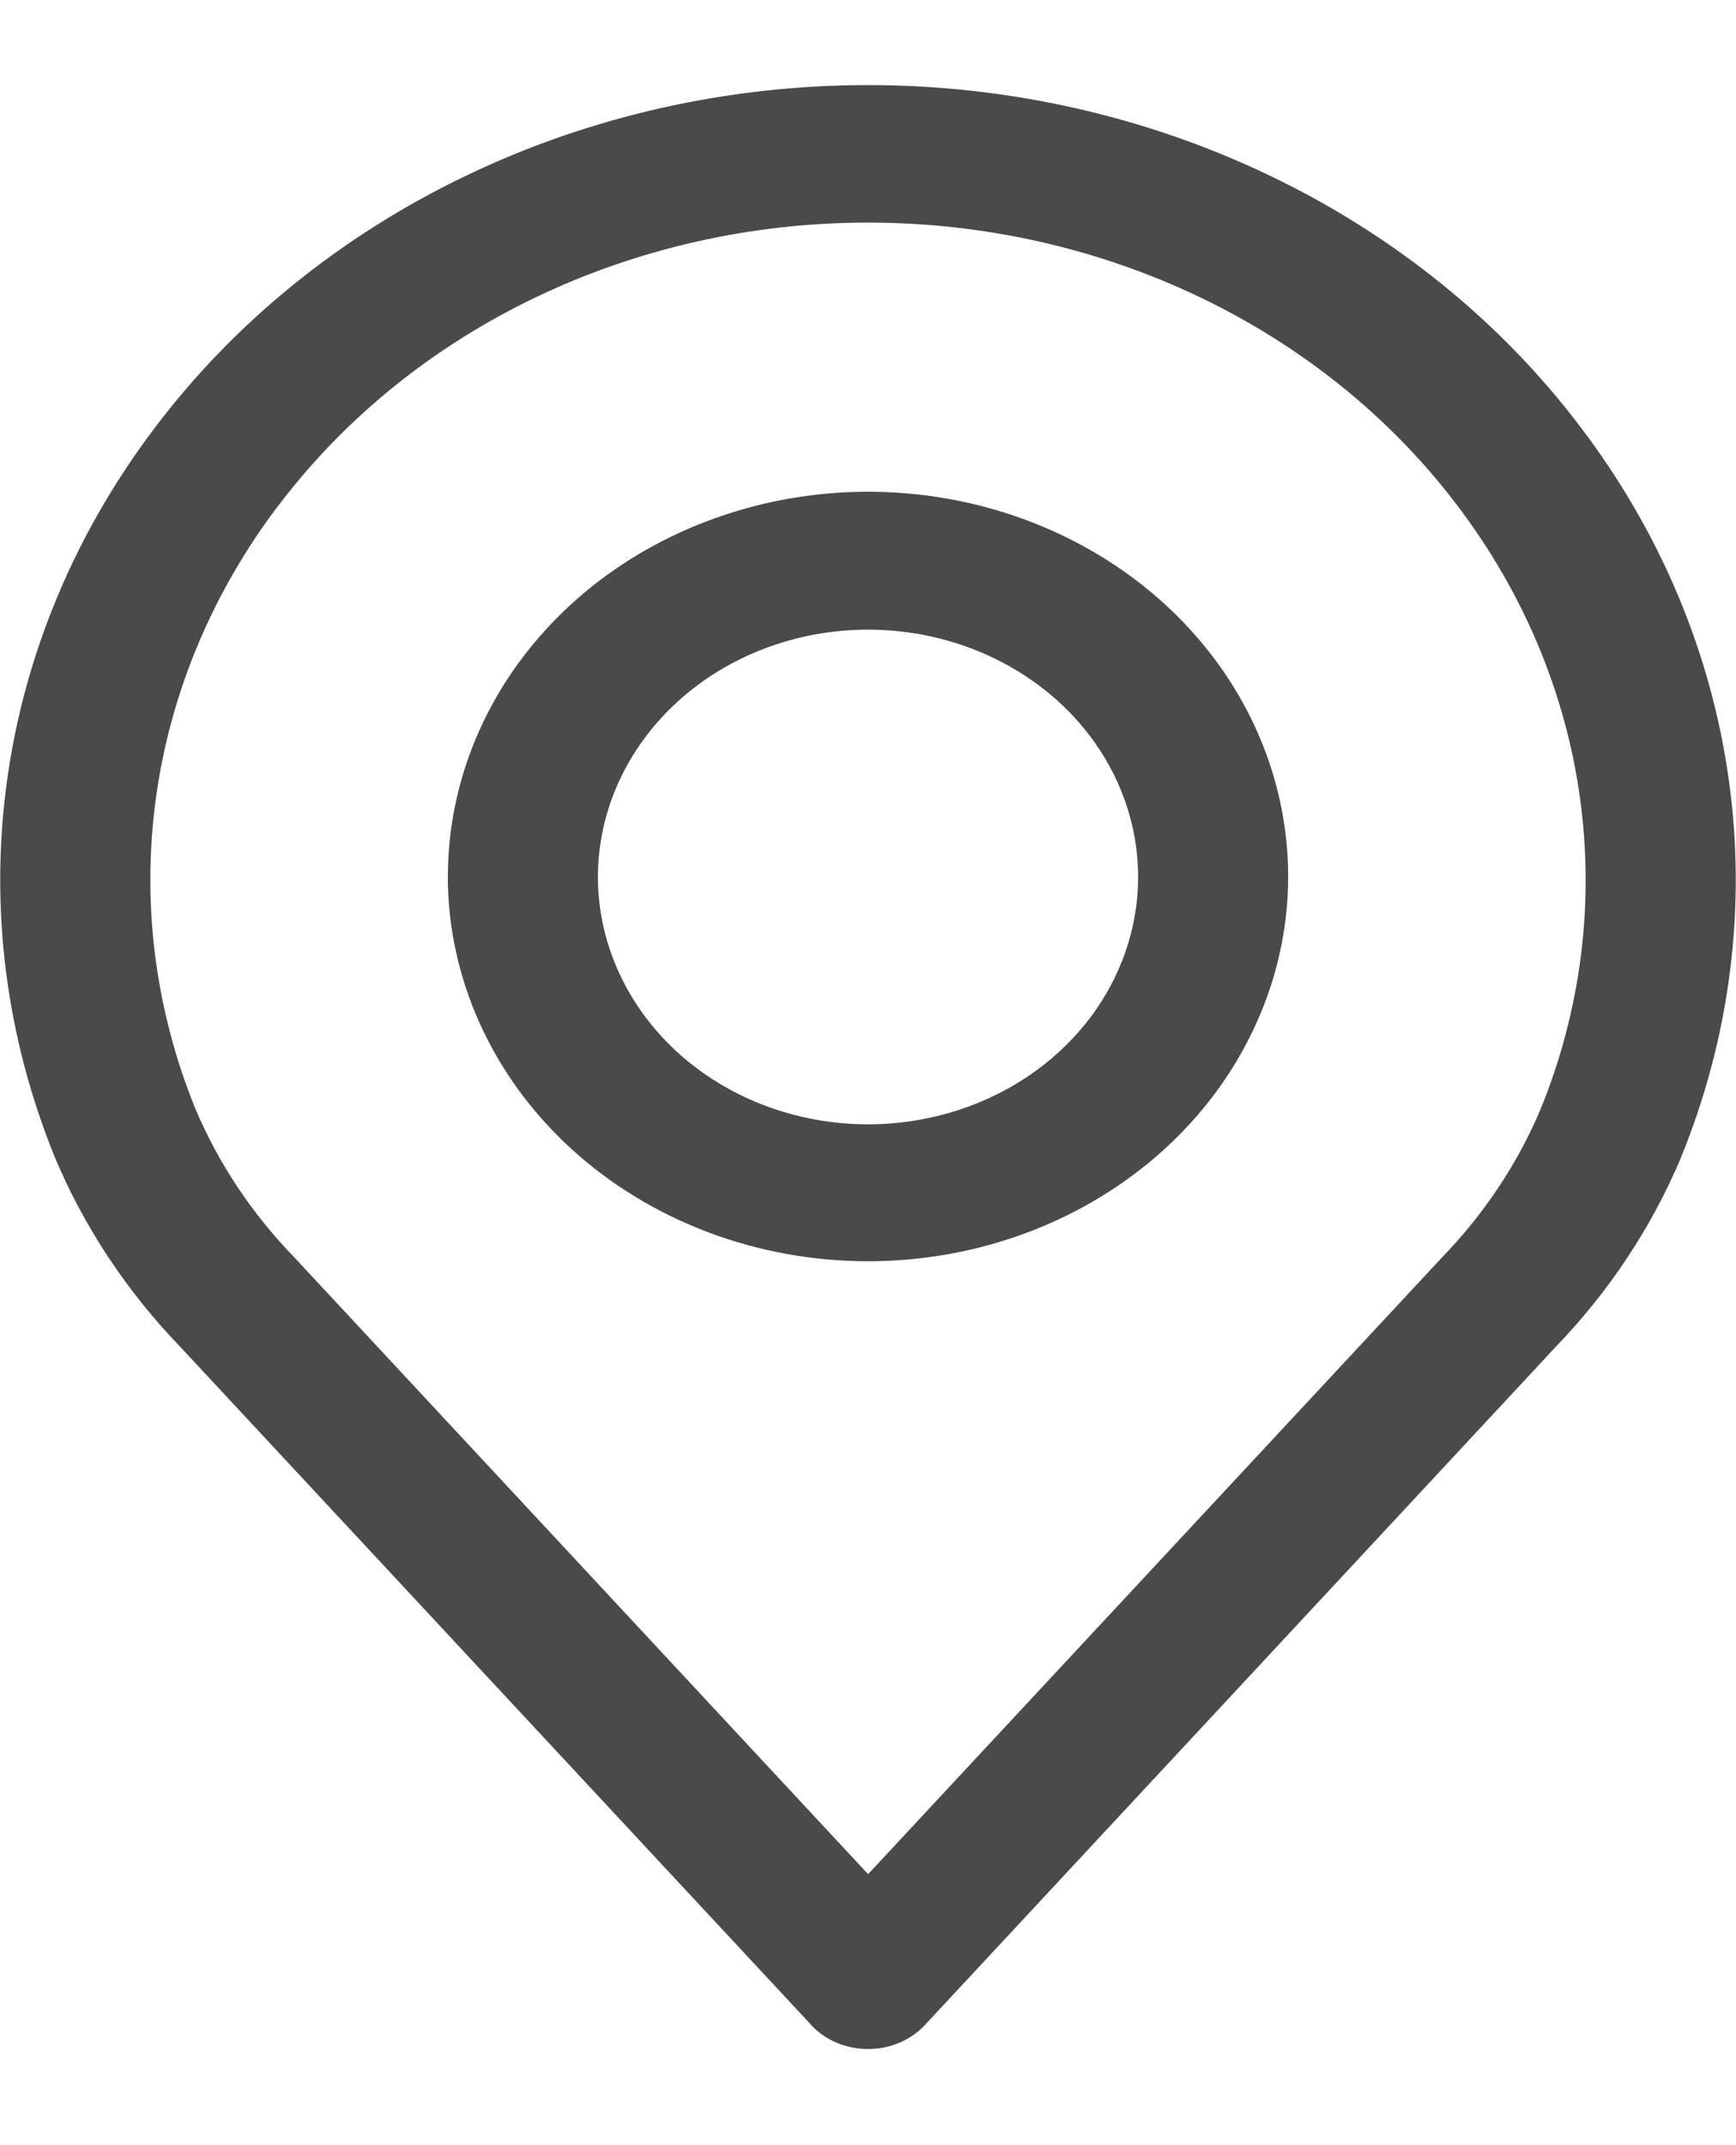<svg width="17" height="21" viewBox="0 0 17 21" fill="none" xmlns="http://www.w3.org/2000/svg">
<path d="M7.941 19.82L1.769 13.189C1.241 12.642 0.823 12.011 0.537 11.329C0.058 10.152 -0.103 8.887 0.069 7.641C0.241 6.395 0.741 5.206 1.525 4.176C2.306 3.145 3.349 2.302 4.564 1.72C5.778 1.137 7.129 0.833 8.5 0.833C9.871 0.833 11.221 1.137 12.436 1.72C13.651 2.302 14.693 3.145 15.474 4.176C16.259 5.207 16.759 6.397 16.931 7.644C17.103 8.89 16.941 10.157 16.46 11.334C16.174 12.015 15.757 12.644 15.229 13.191L9.059 19.822C8.99 19.896 8.905 19.956 8.808 19.997C8.712 20.038 8.607 20.059 8.5 20.059C8.394 20.059 8.289 20.038 8.192 19.997C8.096 19.956 8.01 19.896 7.941 19.822V19.82ZM2.734 4.938C2.085 5.79 1.671 6.773 1.528 7.804C1.385 8.835 1.518 9.882 1.914 10.856C2.14 11.39 2.469 11.884 2.885 12.312L8.501 18.347L14.114 12.317C14.53 11.889 14.858 11.397 15.084 10.864C15.482 9.89 15.615 8.842 15.472 7.81C15.33 6.779 14.915 5.794 14.265 4.941C13.619 4.089 12.757 3.392 11.753 2.911C10.749 2.43 9.633 2.179 8.499 2.179C7.366 2.179 6.25 2.43 5.245 2.911C4.241 3.392 3.379 4.089 2.733 4.941L2.734 4.938ZM4.386 8.583C4.386 7.838 4.626 7.11 5.078 6.49C5.53 5.87 6.172 5.387 6.924 5.102C7.676 4.816 8.503 4.741 9.301 4.886C10.099 5.031 10.833 5.39 11.408 5.916C11.984 6.443 12.376 7.114 12.535 7.845C12.694 8.576 12.613 9.333 12.301 10.021C11.99 10.71 11.463 11.298 10.786 11.712C10.11 12.126 9.314 12.347 8.5 12.347C7.41 12.347 6.364 11.95 5.592 11.244C4.821 10.538 4.387 9.581 4.385 8.582L4.386 8.583ZM5.855 8.583C5.855 9.062 6.01 9.531 6.3 9.929C6.59 10.328 7.003 10.638 7.487 10.822C7.97 11.005 8.502 11.054 9.015 10.96C9.528 10.867 10 10.637 10.37 10.298C10.74 9.96 10.992 9.528 11.094 9.058C11.197 8.589 11.144 8.102 10.944 7.659C10.744 7.216 10.405 6.838 9.97 6.572C9.535 6.306 9.024 6.164 8.5 6.164C7.799 6.164 7.127 6.419 6.632 6.872C6.136 7.326 5.857 7.941 5.855 8.582V8.583Z" fill="#4A4A4A"/>
</svg>
